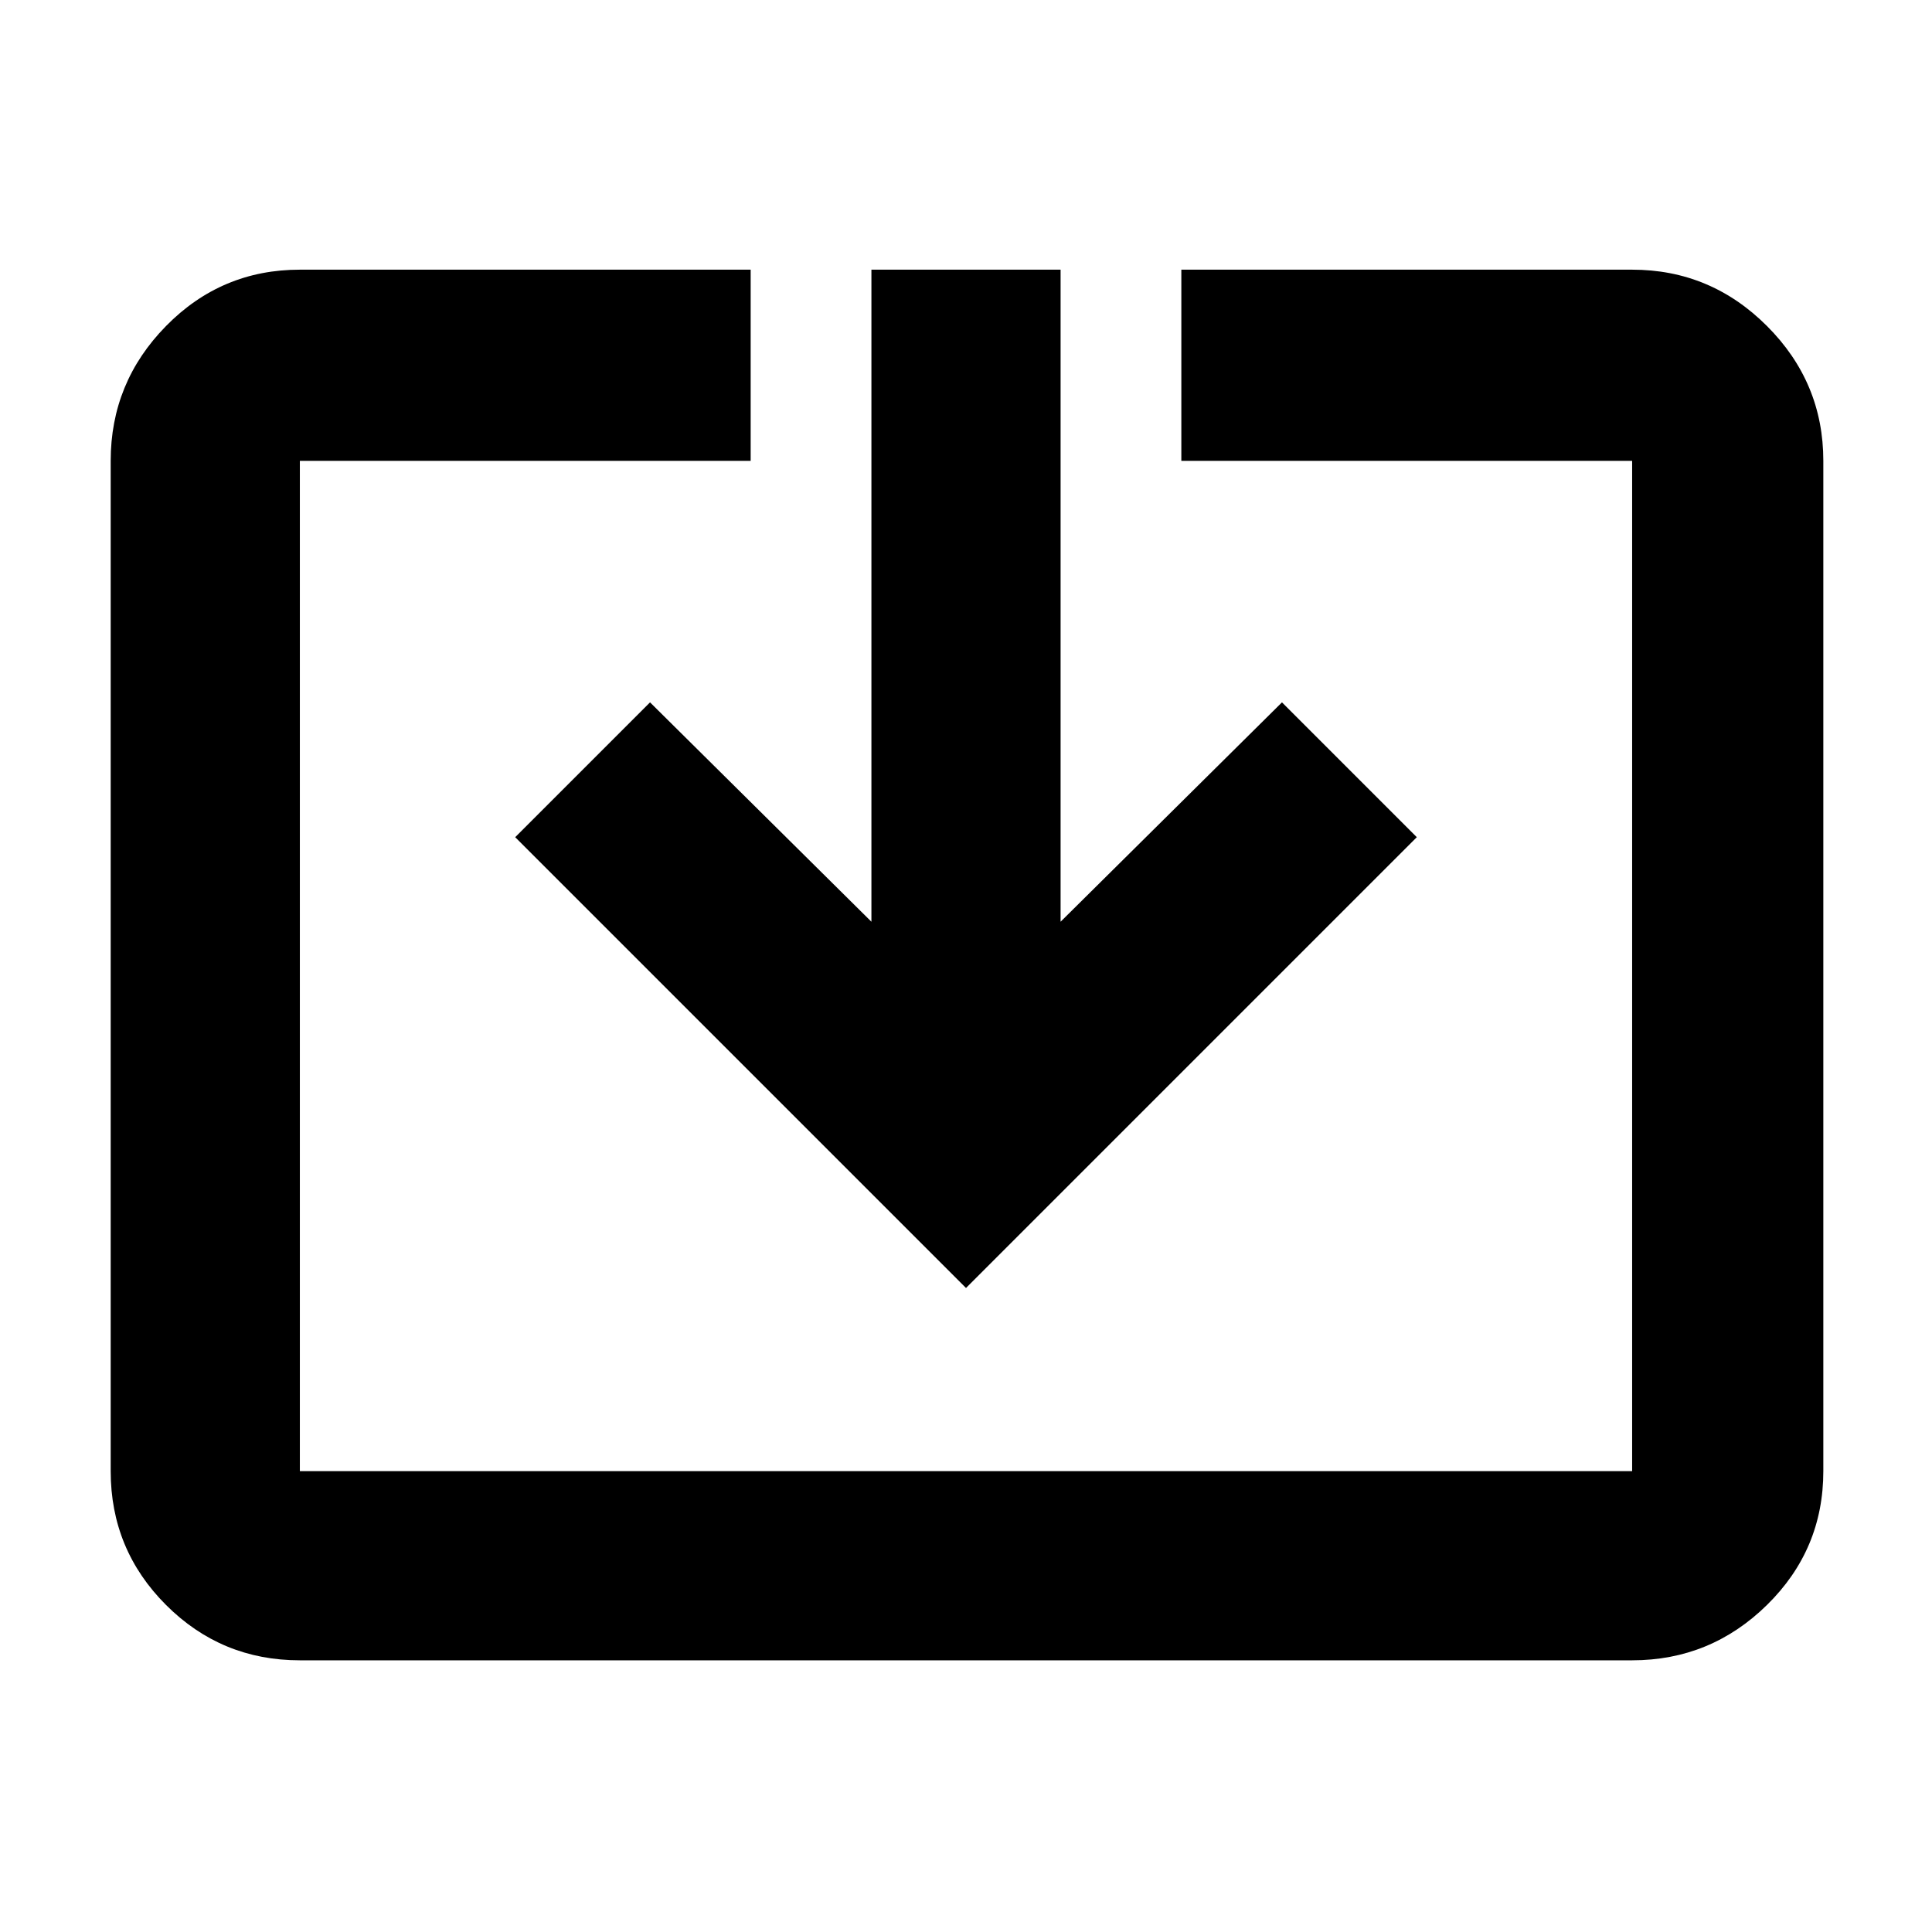 <svg xmlns="http://www.w3.org/2000/svg" width="48" height="48" viewBox="0 0 48 48"><path d="M7.45 41.25q-1.95 0-3.325-1.375Q2.75 38.5 2.75 36.55v-25.1q0-1.95 1.375-3.35Q5.5 6.7 7.45 6.7h11.2v4.75H7.45v25.1h33.1v-25.1h-11.2V6.7h11.2q1.95 0 3.35 1.4 1.4 1.4 1.4 3.35v25.1q0 1.95-1.4 3.325-1.4 1.375-3.35 1.375ZM24 32 12.8 20.8l3.35-3.35 5.5 5.45V6.7h4.7v16.2l5.5-5.45 3.35 3.35Z"/></svg>